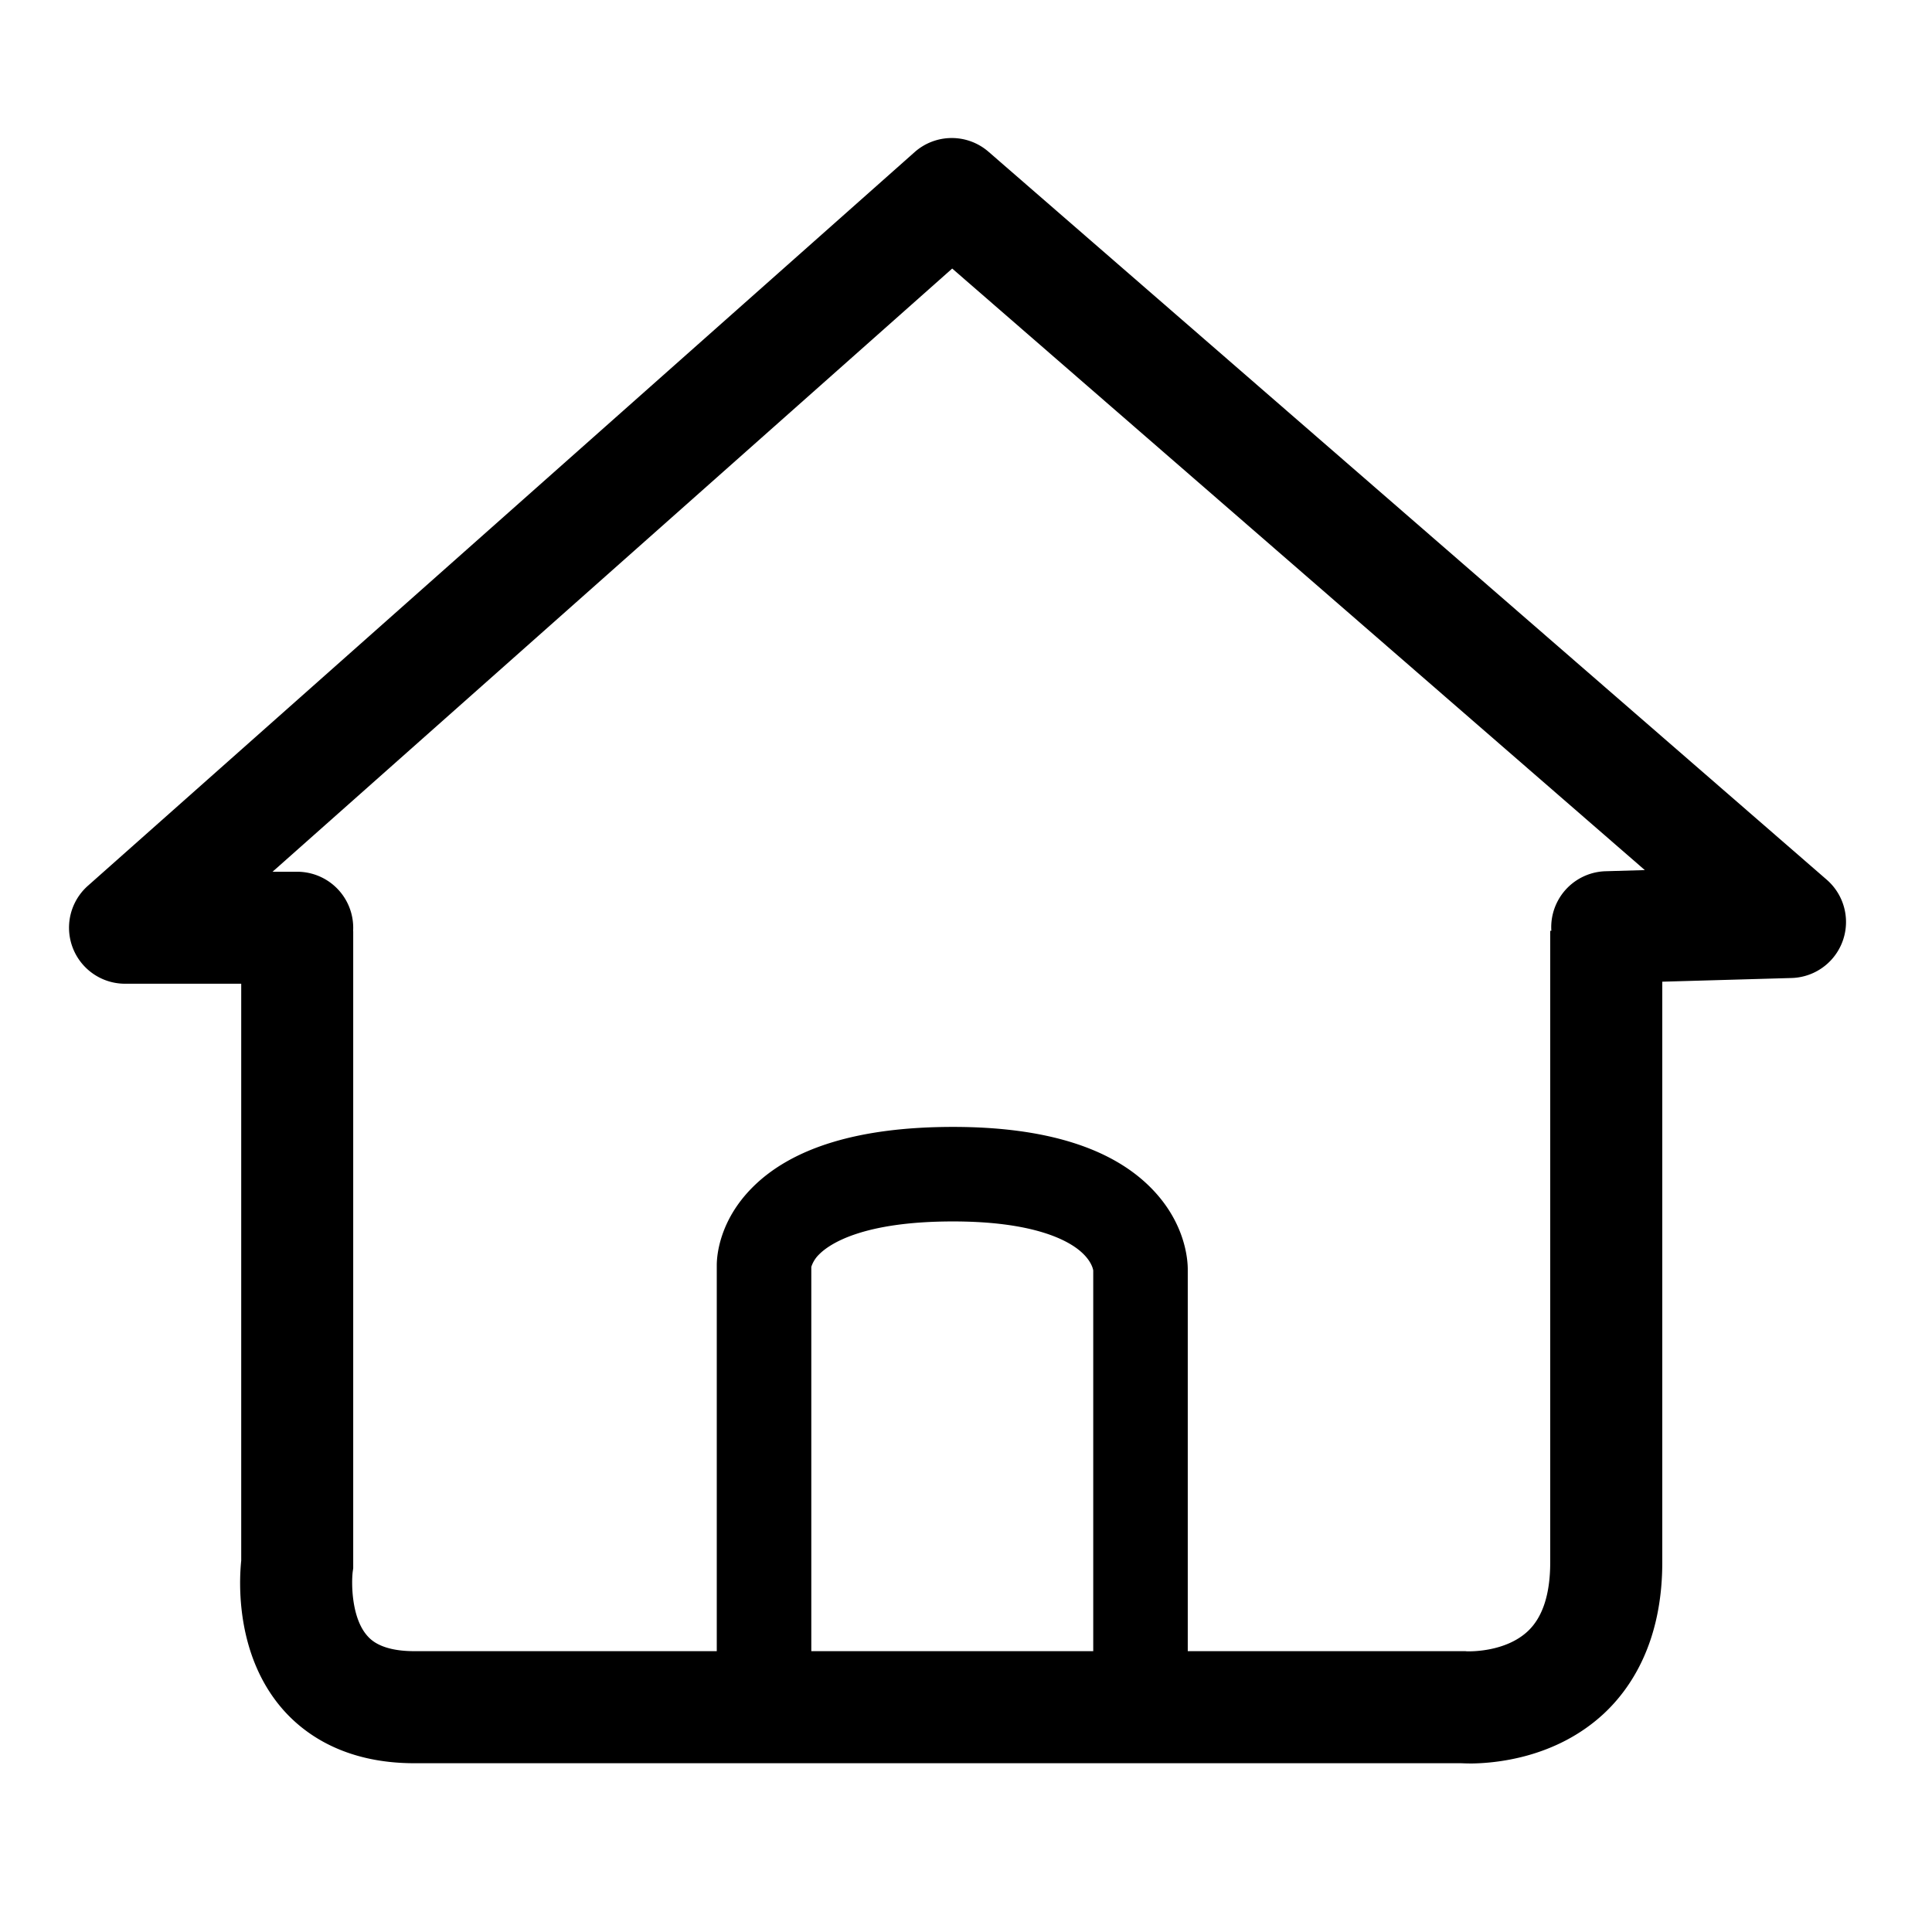 <svg width="28" height="28" viewBox="0 0 28 28" xmlns="http://www.w3.org/2000/svg"><path d="M21.291 25.557c-.05 0-.09-.002-.119-.003H6.005c-1.016 0-1.6-.428-1.912-.787-.683-.787-.628-1.853-.597-2.149v-9.122h1.623v9.233l-.007.048c-.02.162-.021.667.21.929.049.055.198.224.683.224h15.232l.02.002c.054.002.565.011.887-.293.215-.203.323-.538.323-.997V13.49h1.624v9.153c0 1.164-.463 1.836-.851 2.196-.699.646-1.584.719-1.949.719zm-16.984-11.3H1.812a.812.812 0 0 1-.539-1.419L13.255 2.205a.812.812 0 0 1 1.071-.006l12.148 10.55a.812.812 0 0 1-.509 1.425l-2.662.076h-.024a.812.812 0 0 1-.023-1.623l.582-.017L13.8 3.892l-9.85 8.742h.357a.812.812 0 0 1 0 1.624zm6.766 10.493a.685.685 0 0 1-.685-.685v-5.73c0-.124.031-.633.508-1.117.579-.588 1.56-.886 2.916-.886 1.335 0 2.305.302 2.883.898.488.503.52 1.033.519 1.173v5.64a.685.685 0 0 1-1.37 0v-5.631c-.005-.03-.034-.155-.204-.293-.192-.156-.685-.417-1.828-.417-1.327 0-1.798.334-1.94.477a.438.438 0 0 0-.114.182v5.704a.685.685 0 0 1-.685.685z" fill-rule="nonzero"/></svg>
